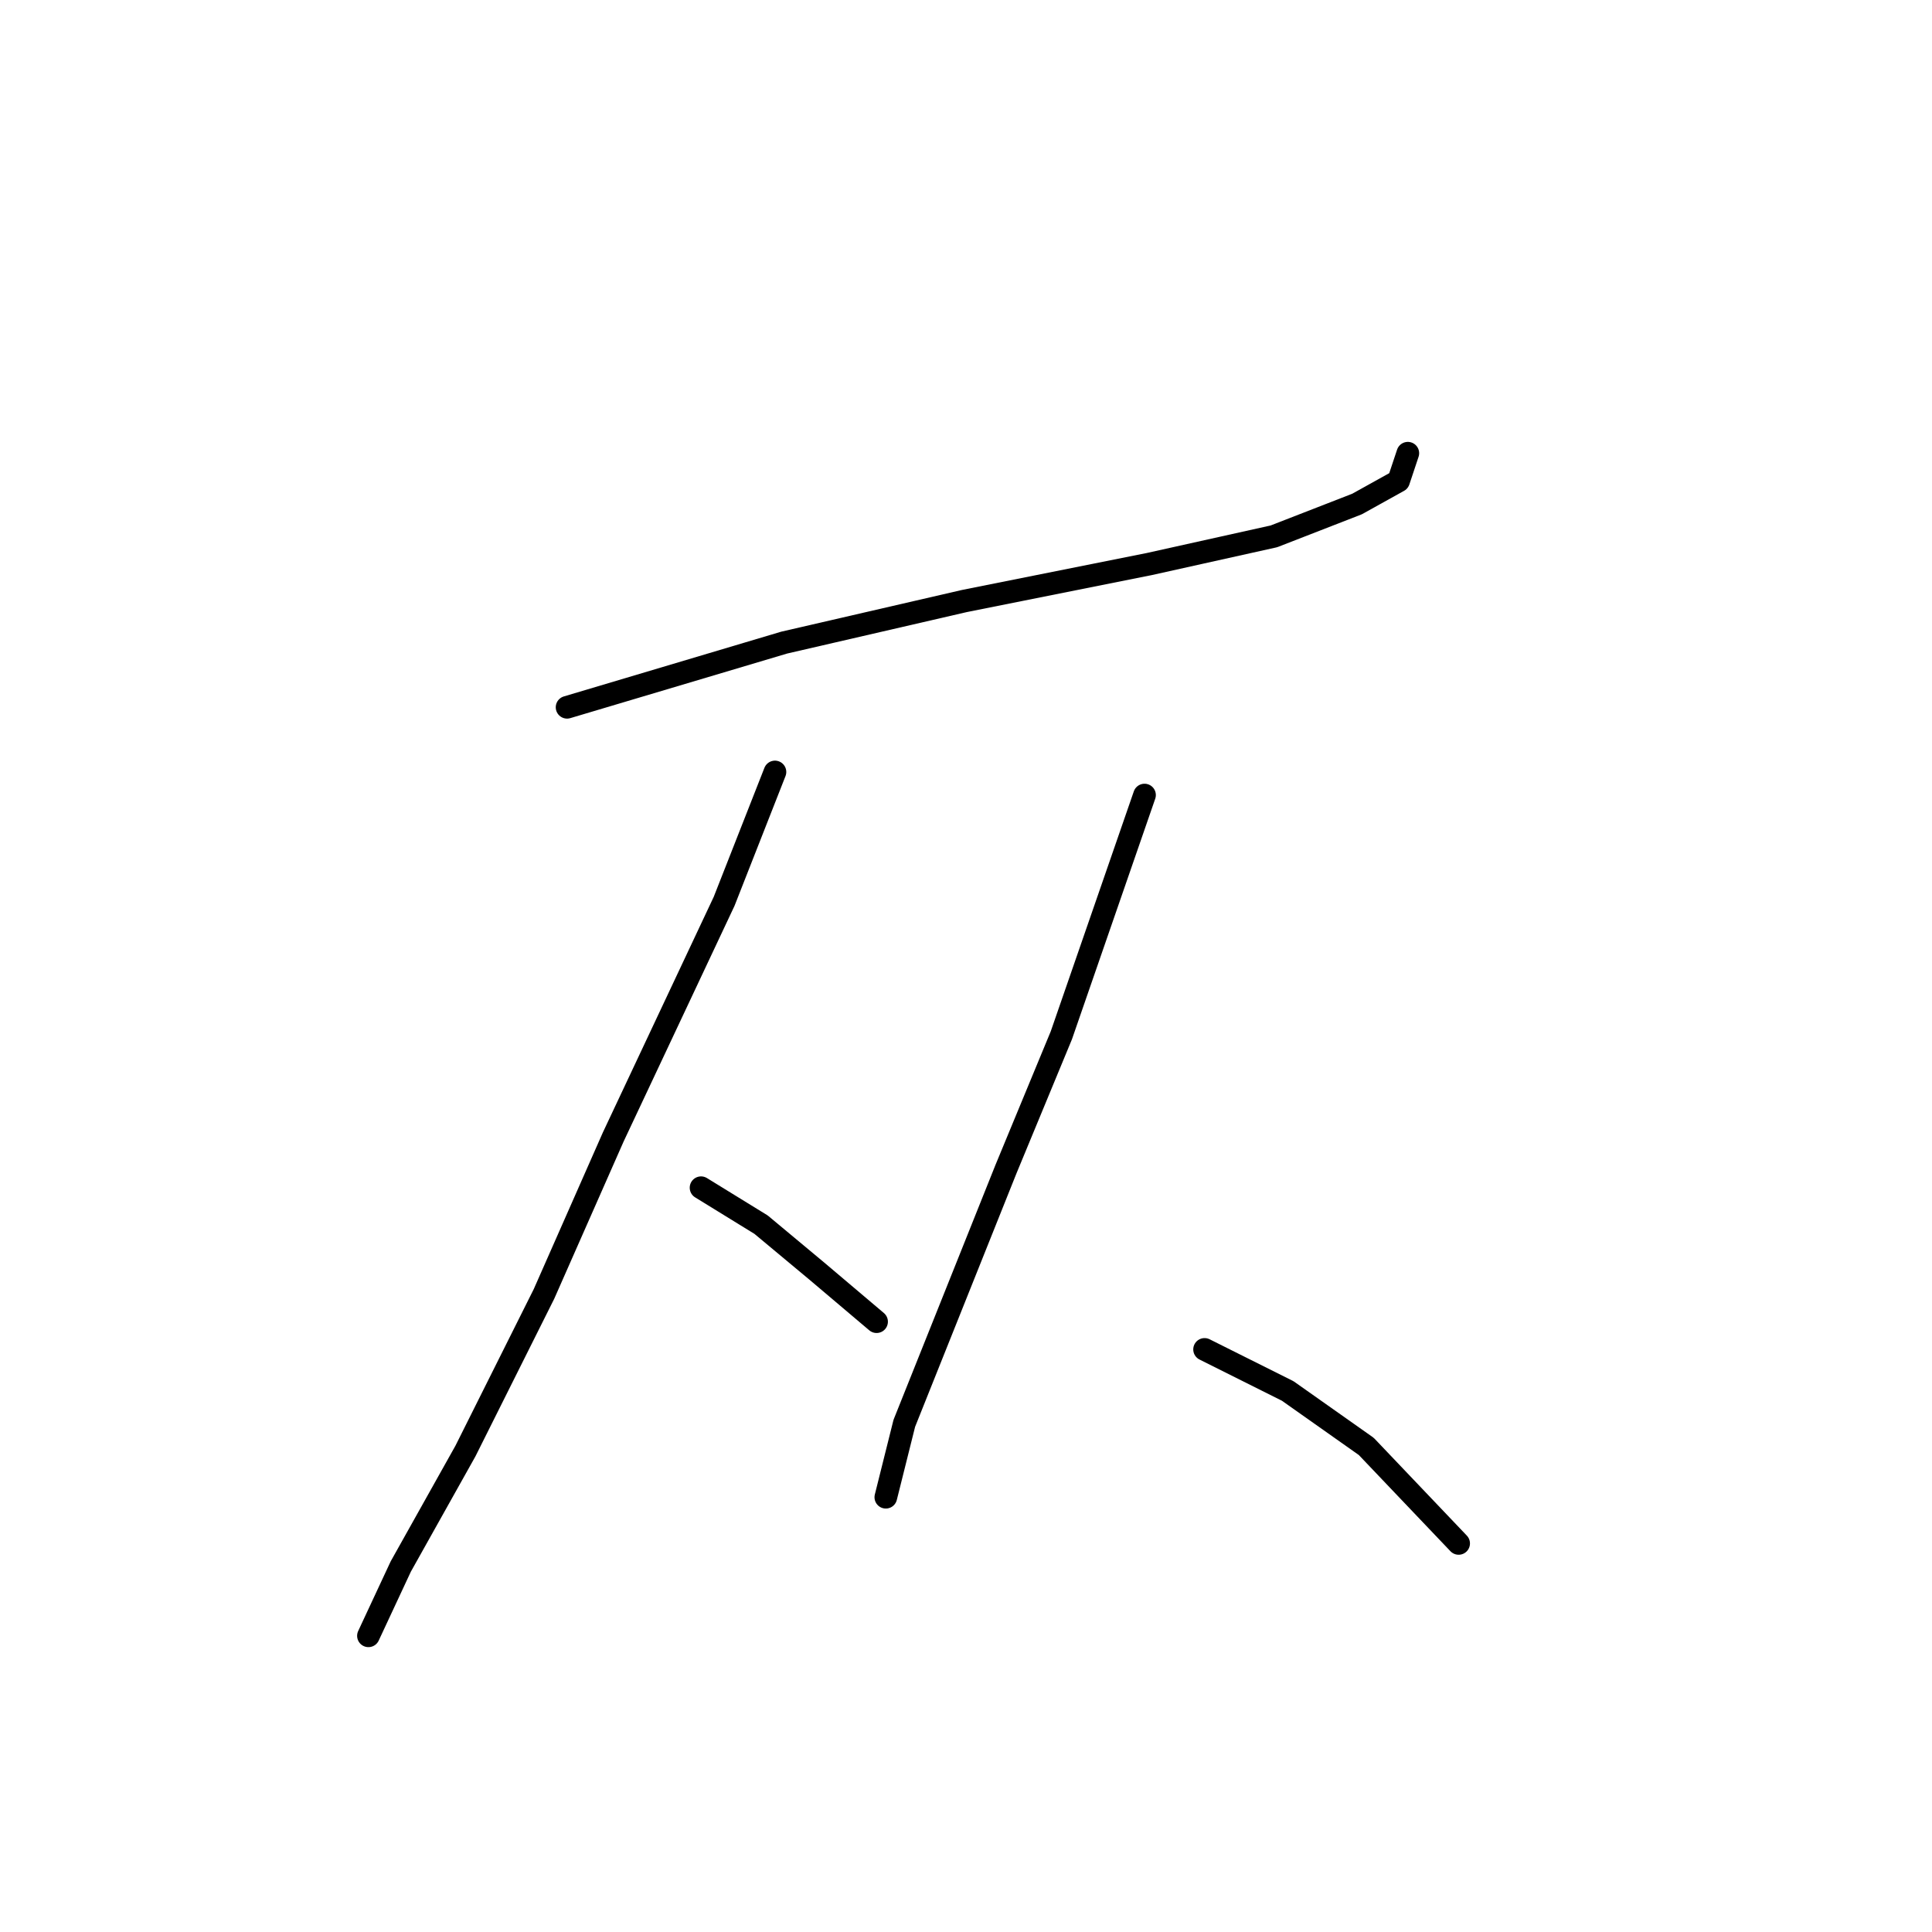 <?xml version="1.0" standalone="no"?>
    <svg width="256" height="256" xmlns="http://www.w3.org/2000/svg" version="1.1">
    <polyline stroke="black" stroke-width="3" stroke-linecap="round" fill="transparent" stroke-linejoin="round" points="75.14 93.719 103.91 85.149 127.782 79.64 152.267 74.744 168.794 71.071 179.812 66.786 185.321 63.726 186.545 60.053 186.545 60.053 " />
        <polyline stroke="black" stroke-width="3" stroke-linecap="round" fill="transparent" stroke-linejoin="round" points="102.686 102.289 95.952 119.428 81.262 150.646 72.08 171.457 61.674 192.269 53.104 207.572 48.82 216.754 48.82 216.754 " />
        <polyline stroke="black" stroke-width="3" stroke-linecap="round" fill="transparent" stroke-linejoin="round" points="92.892 157.379 100.849 162.276 108.195 168.397 116.152 175.13 116.152 175.13 " />
        <polyline stroke="black" stroke-width="3" stroke-linecap="round" fill="transparent" stroke-linejoin="round" points="151.655 105.349 140.637 137.179 133.291 154.93 125.946 173.294 119.825 188.597 117.376 198.39 117.376 198.39 " />
        <polyline stroke="black" stroke-width="3" stroke-linecap="round" fill="transparent" stroke-linejoin="round" points="159.612 178.803 170.63 184.312 181.036 191.657 193.278 204.512 193.278 204.512 " />
        </svg>